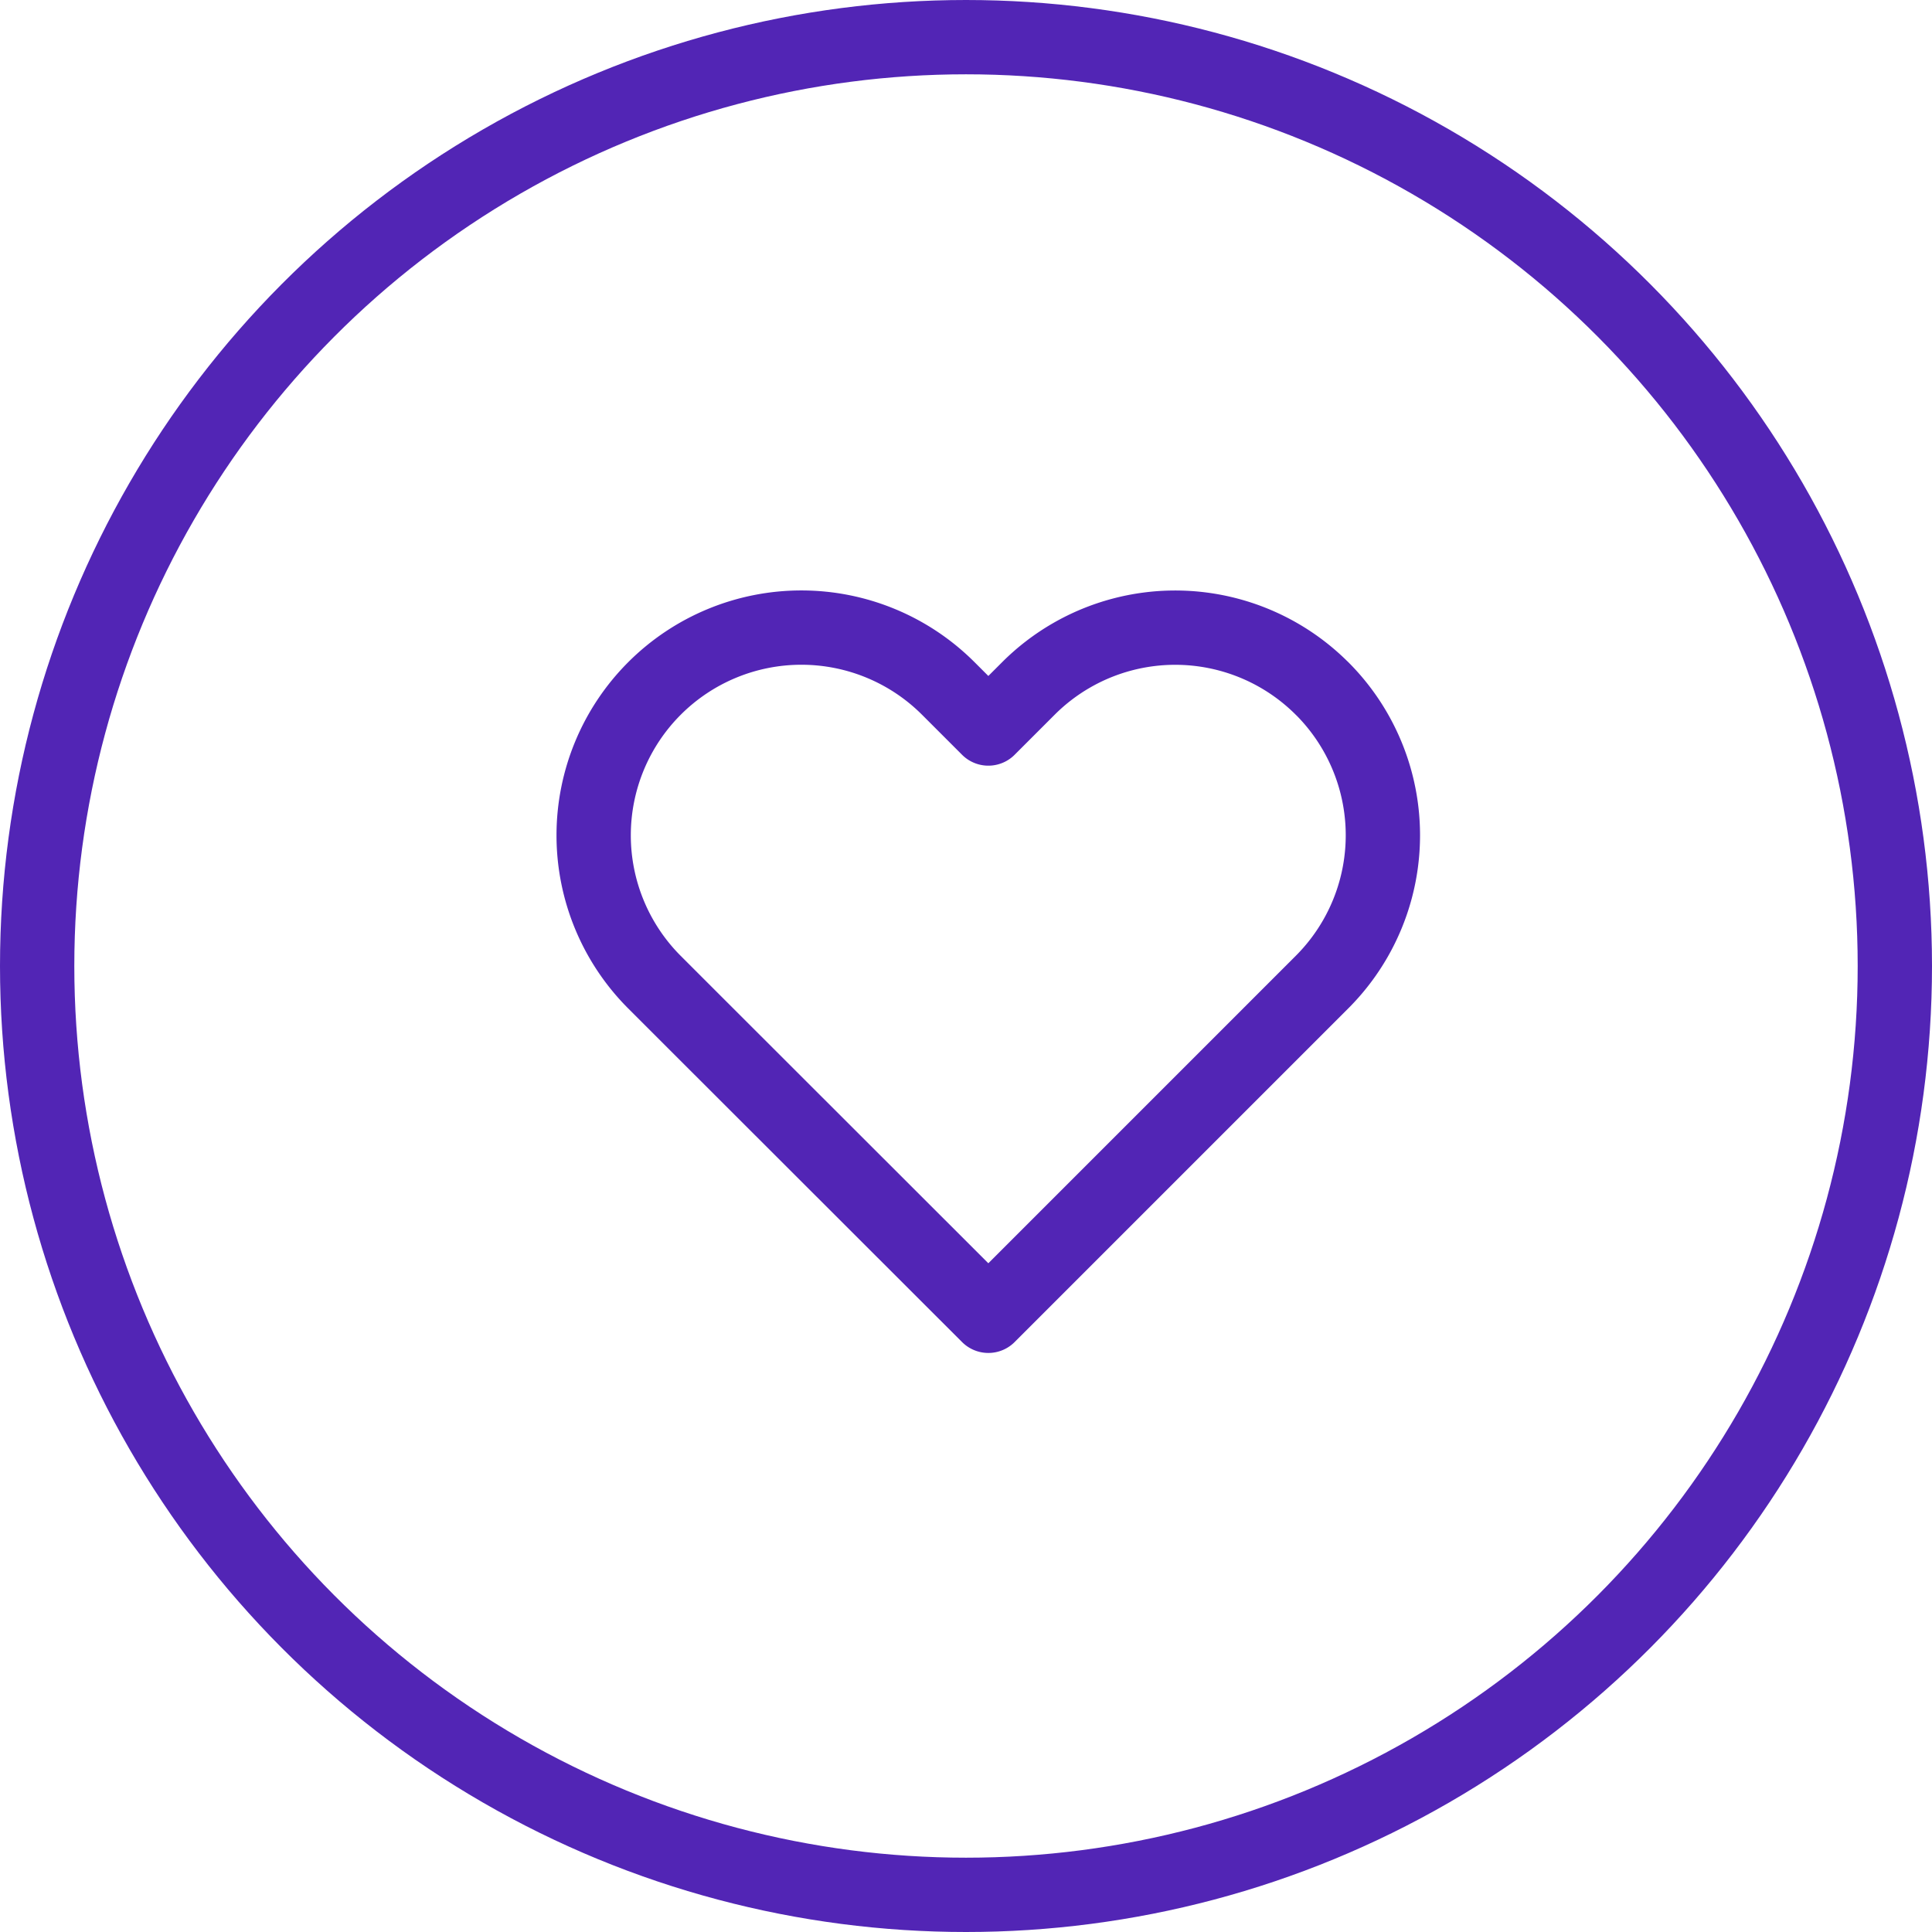 <svg xmlns="http://www.w3.org/2000/svg" width="39" height="39" viewBox="0 0 39 39"><defs><style>.a,.b,.d{fill:none;}.a,.b{stroke:#5225b5;stroke-width:1.5px;}.b{stroke-linecap:round;stroke-linejoin:round;}.c{stroke:none;}</style></defs><g transform="translate(11851 653)"><g class="a" transform="translate(-11851 -653)"><circle class="c" cx="19.5" cy="19.5" r="19.5"/><circle class="d" cx="19.5" cy="19.5" r="18.75"/></g><path class="b" d="M16.576,4.259a4.191,4.191,0,0,0-5.928,0l-.808.808-.808-.808A4.192,4.192,0,0,0,3.1,10.187l.808.808L9.84,16.922l5.928-5.928.808-.808a4.19,4.19,0,0,0,0-5.928Z" transform="translate(-11840.889 -643.361)"/></g></svg>